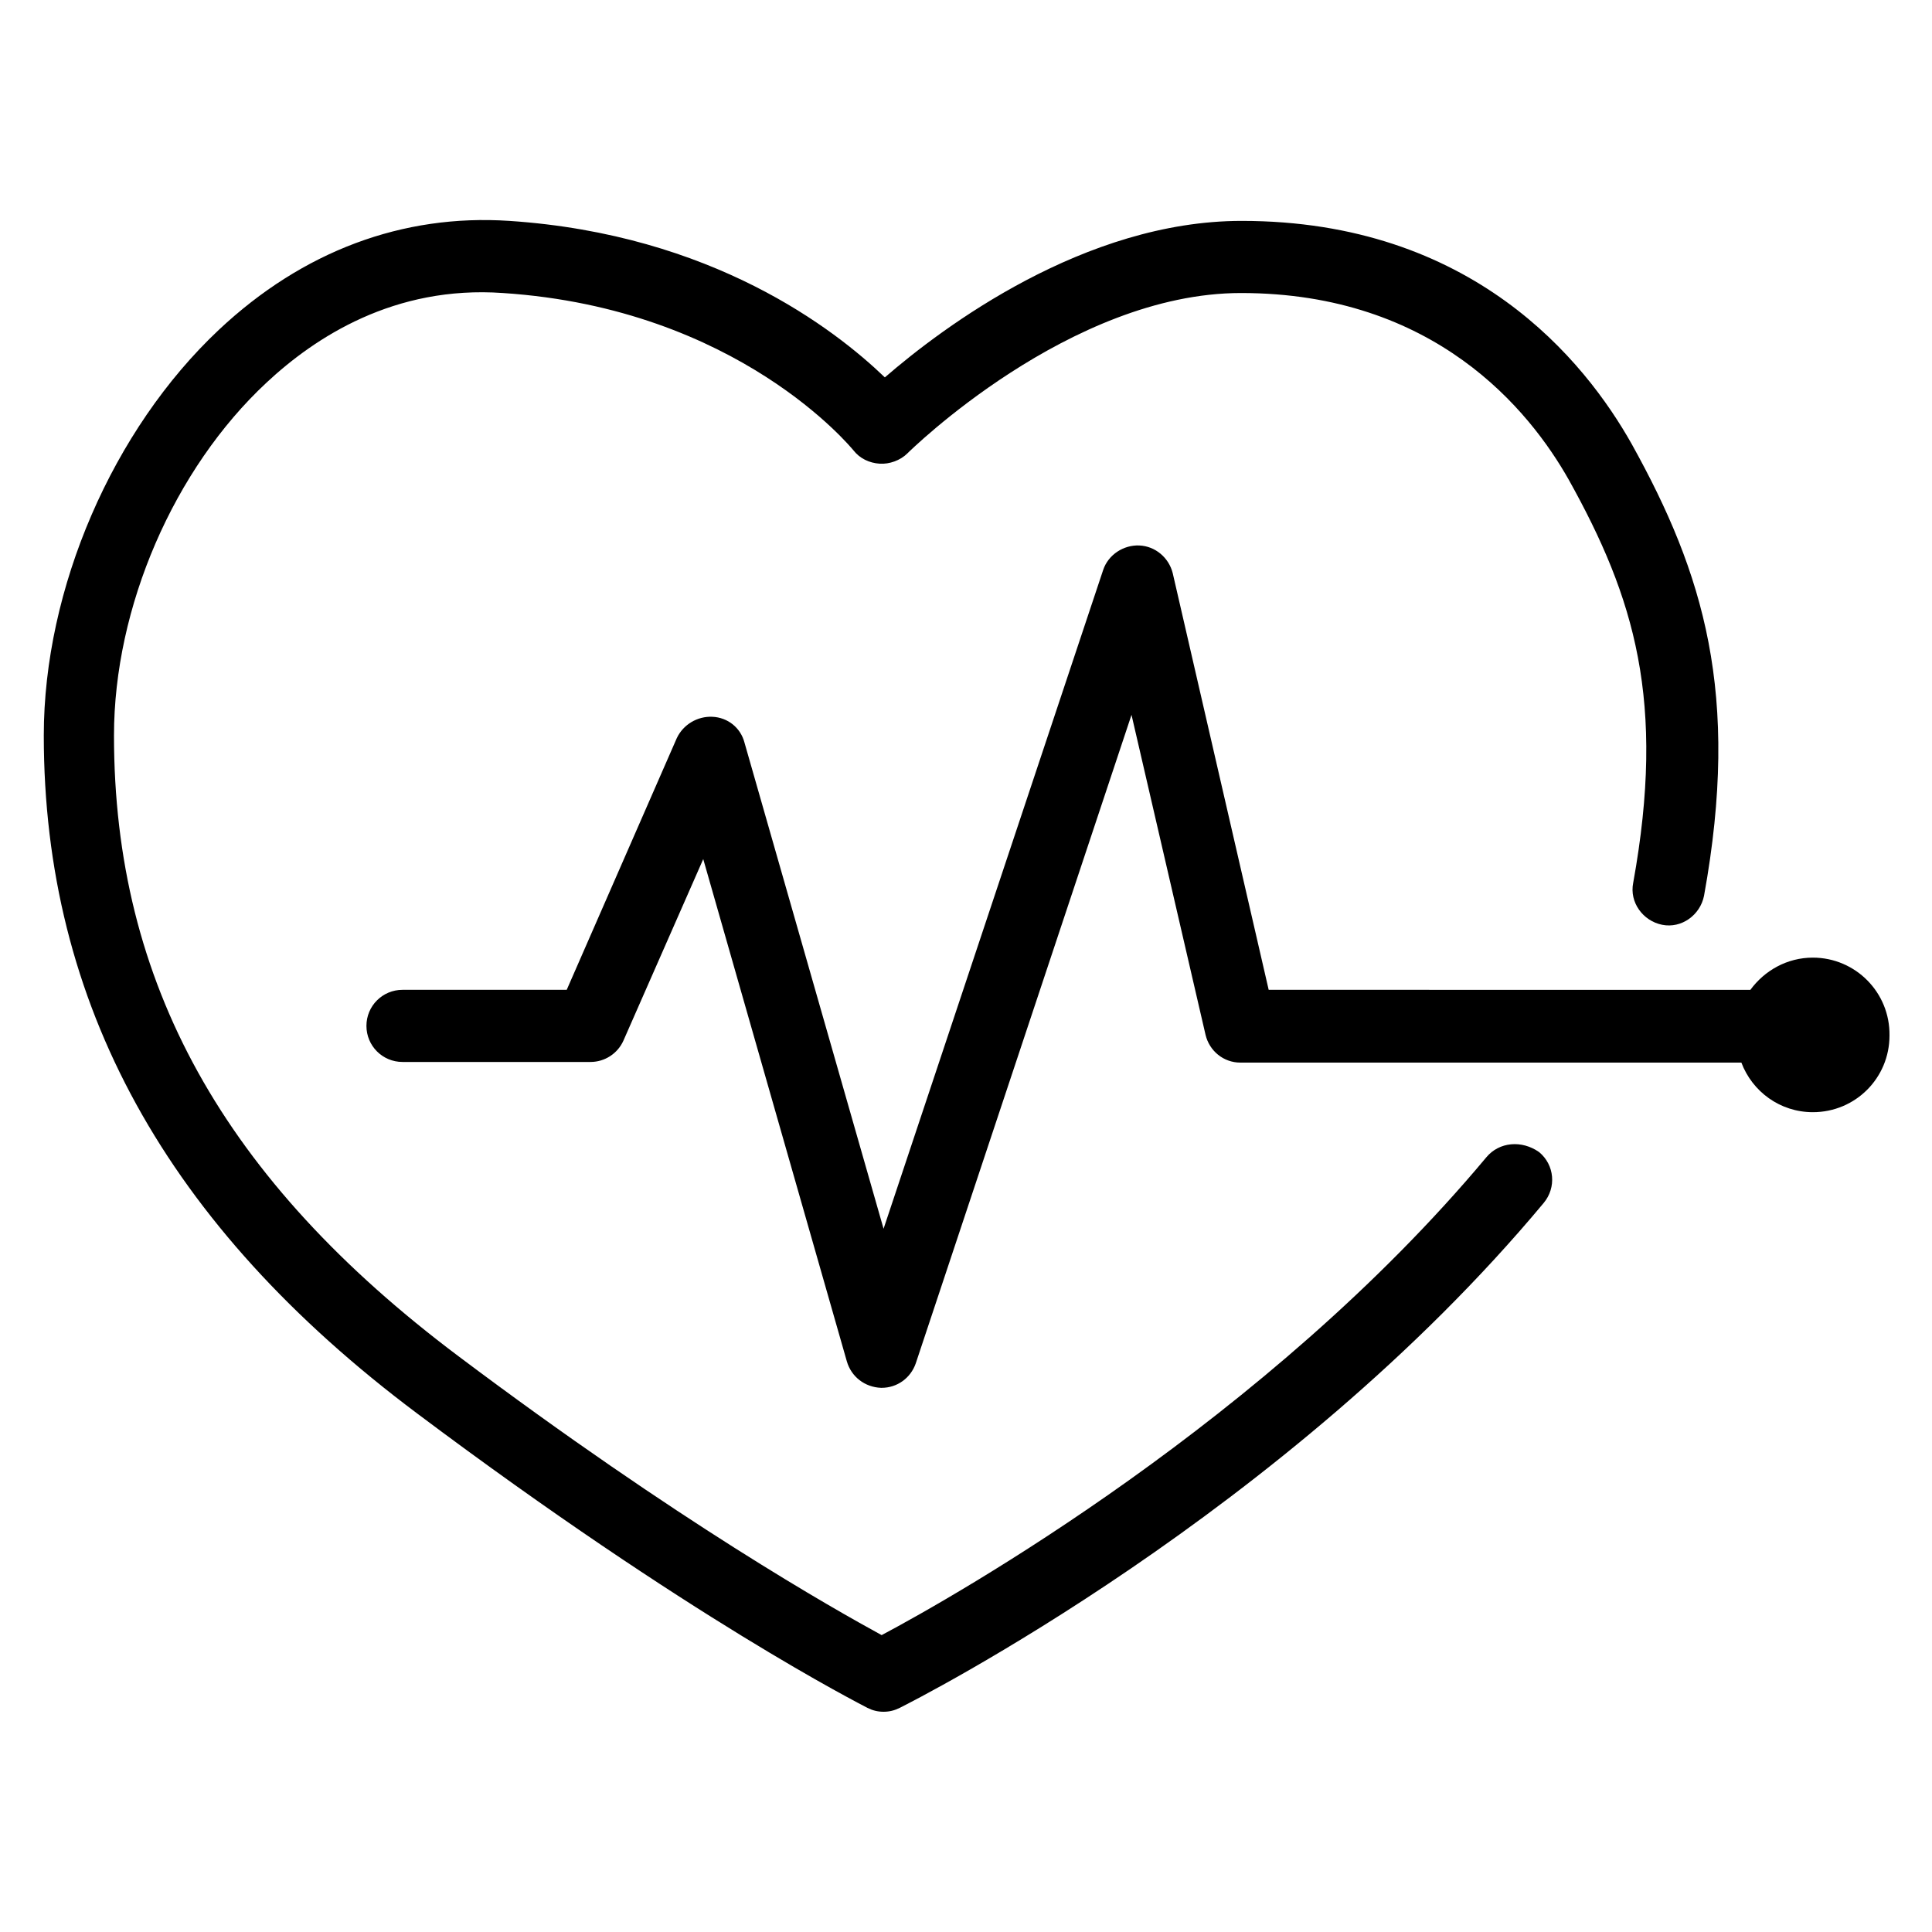 <svg version="1.1" id="Layer_1" xmlns="http://www.w3.org/2000/svg" x="0" y="0" viewBox="0 0 300 300" xml:space="preserve"><style/><path d="M230.8 179.7c-34 40.7-82.4 68.1-93.9 74.2-7.5-4.1-31.5-17.6-65.7-43.3-36.5-27.4-53.5-58-53.5-96.4 0-19.9 9.3-41.4 23.7-54.8 7.5-7 19.8-15.1 36.7-13.9 36.6 2.4 54.2 24.2 54.4 24.4 1 1.3 2.5 2 4.1 2.1 1.5.1 3.2-.5 4.3-1.6.2-.2 25.2-24.9 51.8-24.9 30.1 0 44.8 18.2 50.9 29 10.2 18.3 15.1 34.4 10 62.6-.6 3 1.5 5.9 4.5 6.5 3 .6 5.9-1.5 6.5-4.5 5.7-31.4-.1-50.1-11.2-70.1-7.3-13-24.8-34.7-60.6-34.7-24.4 0-46.4 16.5-55.4 24.3-7.8-7.5-26.8-22.2-58.3-24.3C62.5 33.2 47 39 34 51.2c-16.5 15.5-27.2 40.2-27.2 63 0 41.6 19 76.1 58 105.3 42.4 31.8 68.8 45.1 69.9 45.7.8.4 1.6.6 2.5.6s1.7-.2 2.5-.6c2.4-1.2 59.9-30.3 100-78.4 2-2.4 1.7-5.9-.7-7.9-2.7-1.9-6.2-1.6-8.2.8zm50.7-31c-4 0-7.5 2-9.7 5H197L182.1 89c-.6-2.4-2.7-4.2-5.2-4.3-2.4-.1-4.8 1.4-5.6 3.8l-34.1 102.3-21.6-75.5c-.6-2.3-2.6-3.9-5-4-2.3-.1-4.5 1.2-5.5 3.3L88 153.7H62.5c-3.1 0-5.6 2.5-5.6 5.6s2.5 5.6 5.6 5.6h29.2c2.2 0 4.2-1.3 5.1-3.3l12.4-28.2 22.3 78c.7 2.4 2.8 4 5.3 4.1h.1c2.4 0 4.5-1.5 5.3-3.8L175.7 111l11.5 49.7c.6 2.5 2.8 4.3 5.4 4.3h77.8c1.7 4.5 6 7.7 11.1 7.7 6.6 0 11.9-5.3 11.9-11.9.1-6.7-5.3-12.1-11.9-12.1z"/></svg>